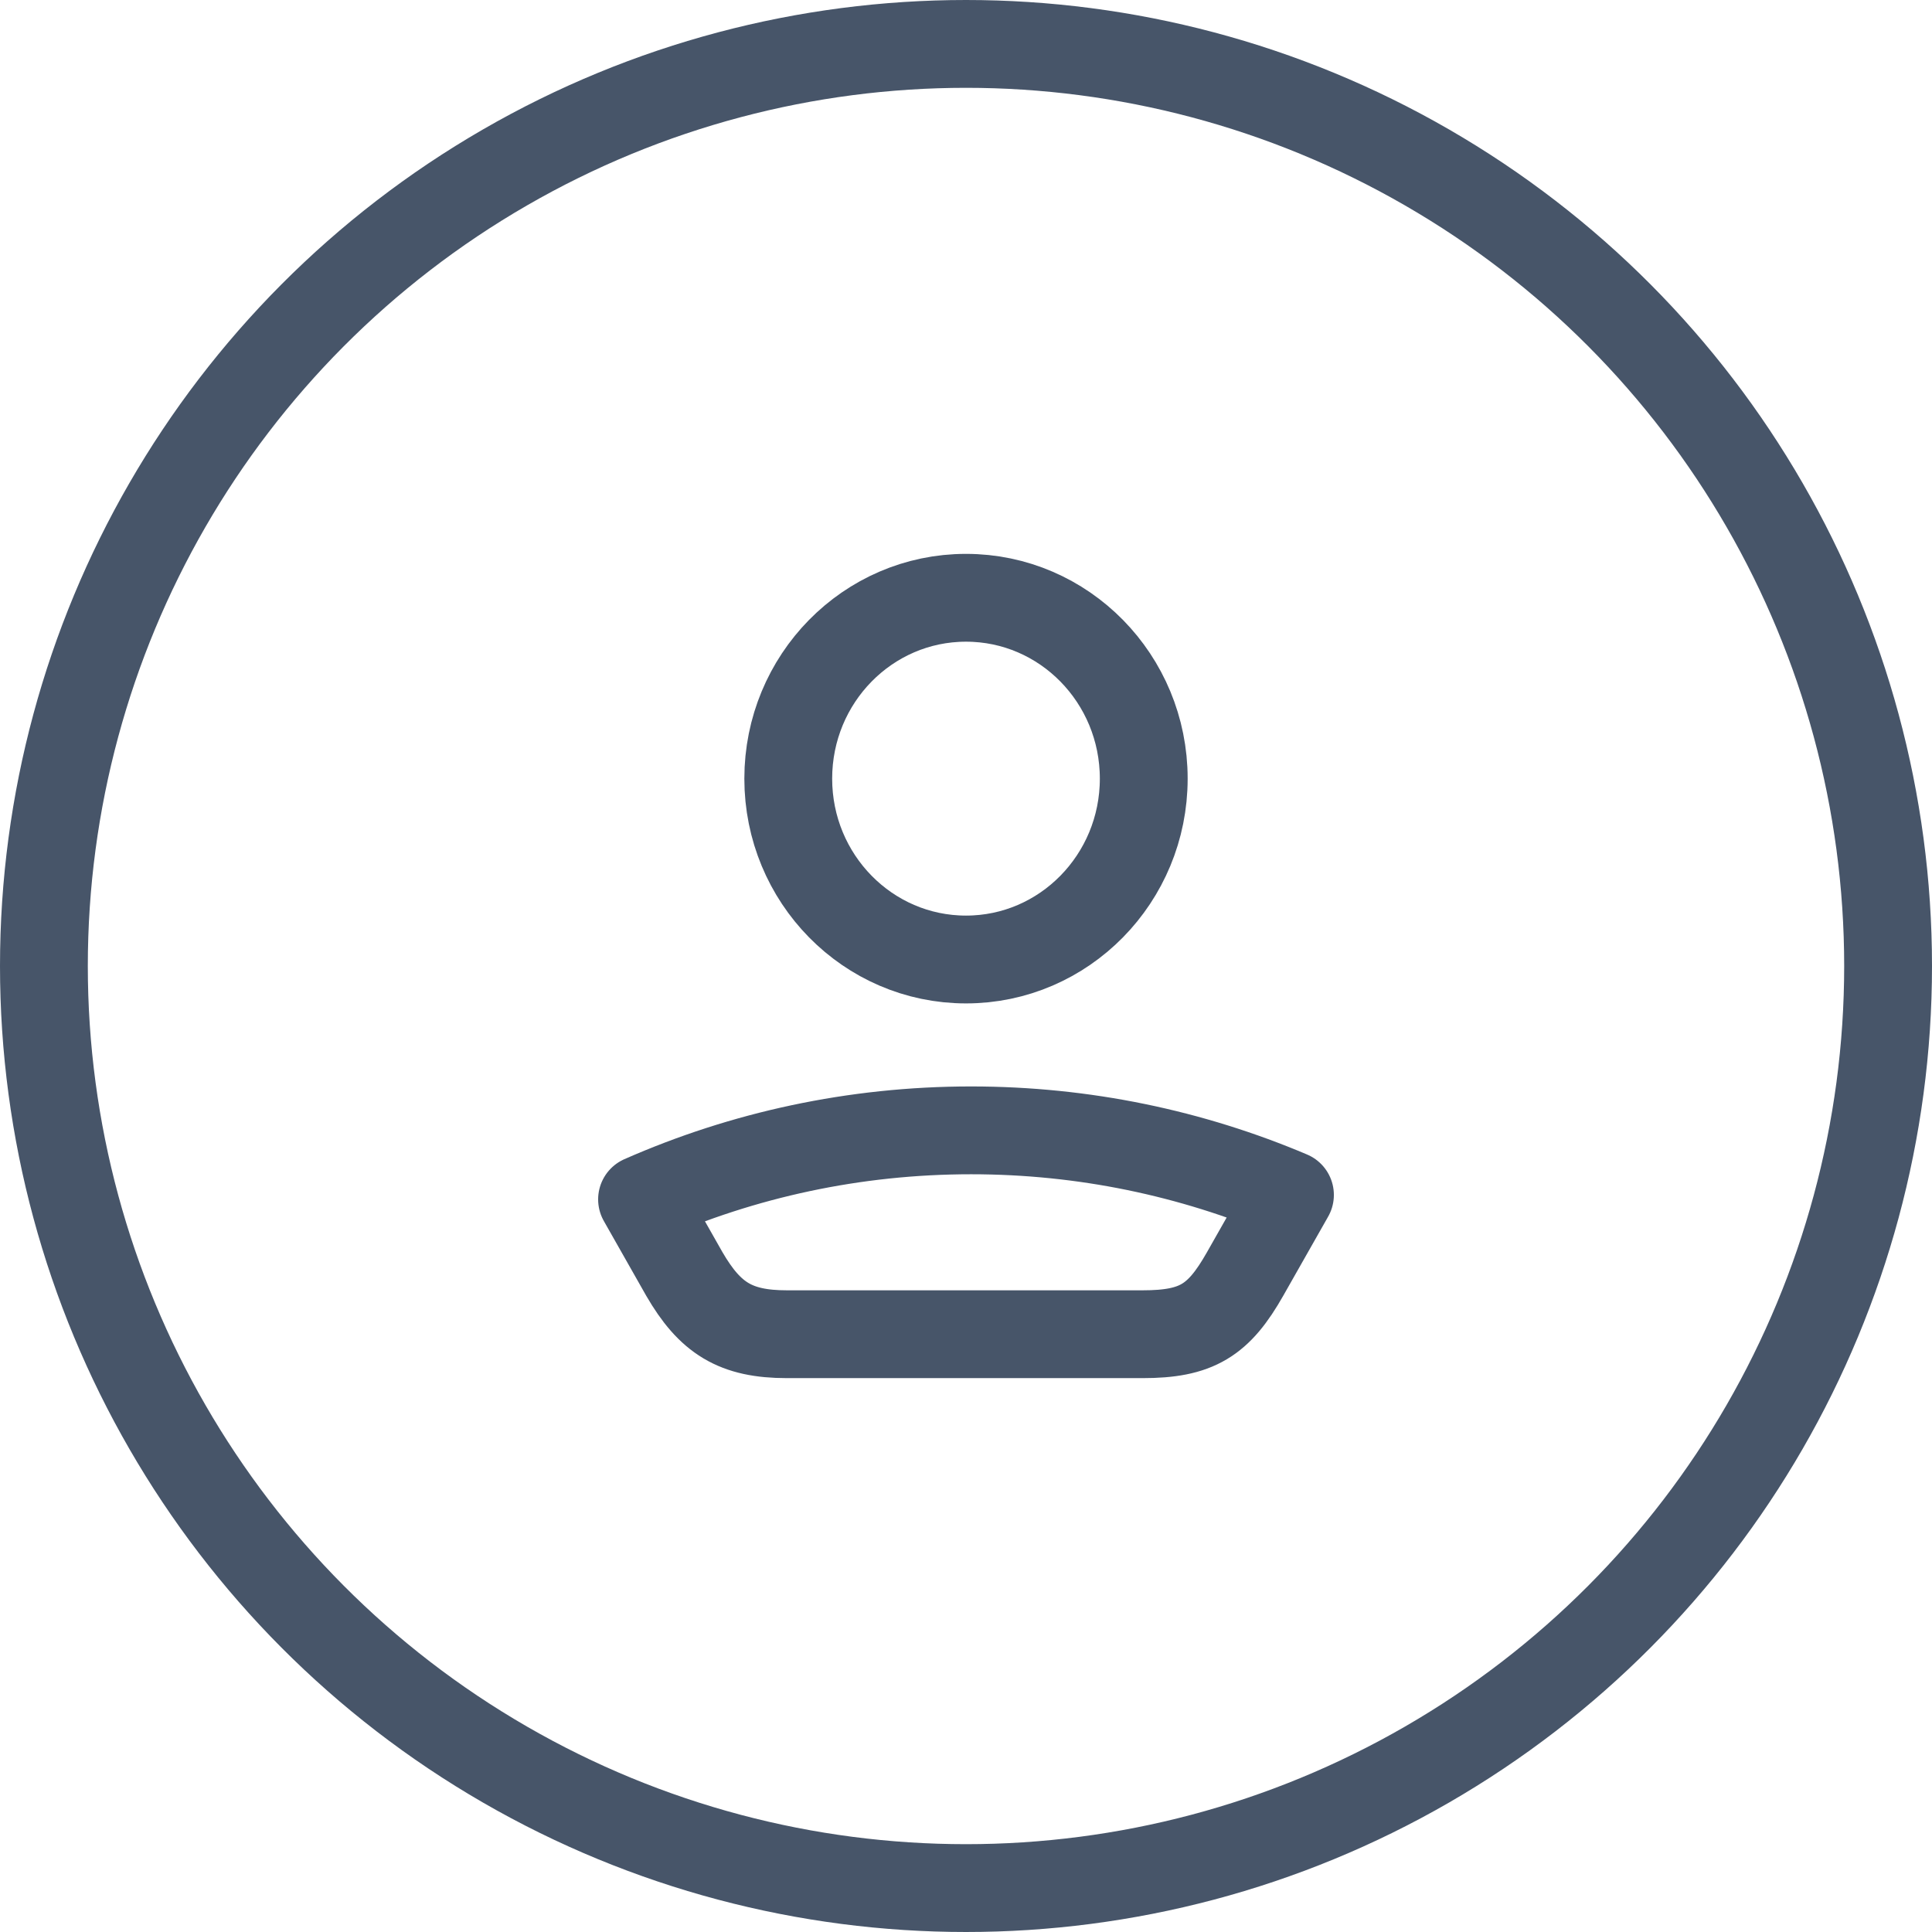 <svg width="44" height="44" viewBox="0 0 44 44" fill="none" xmlns="http://www.w3.org/2000/svg">
<circle cx="22" cy="22" r="21" stroke="#475569" stroke-width="2"/>
<path d="M26.048 17.733C26.048 20.008 24.236 21.852 22 21.852C19.764 21.852 17.952 20.008 17.952 17.733C17.952 15.458 19.764 13.614 22 13.614C24.236 13.614 26.048 15.458 26.048 17.733Z" stroke="#475569" stroke-width="2" stroke-linejoin="round"/>
<path d="M17.923 30.386H26.02C27.257 30.386 27.755 30.075 28.357 29.013L29.378 27.214C27.142 26.266 24.689 25.743 22.117 25.743C19.454 25.743 16.92 26.303 14.622 27.315L15.585 29.013C16.17 30.02 16.747 30.386 17.923 30.386Z" stroke="#475569" stroke-width="2" stroke-linejoin="round"/>
</svg>
